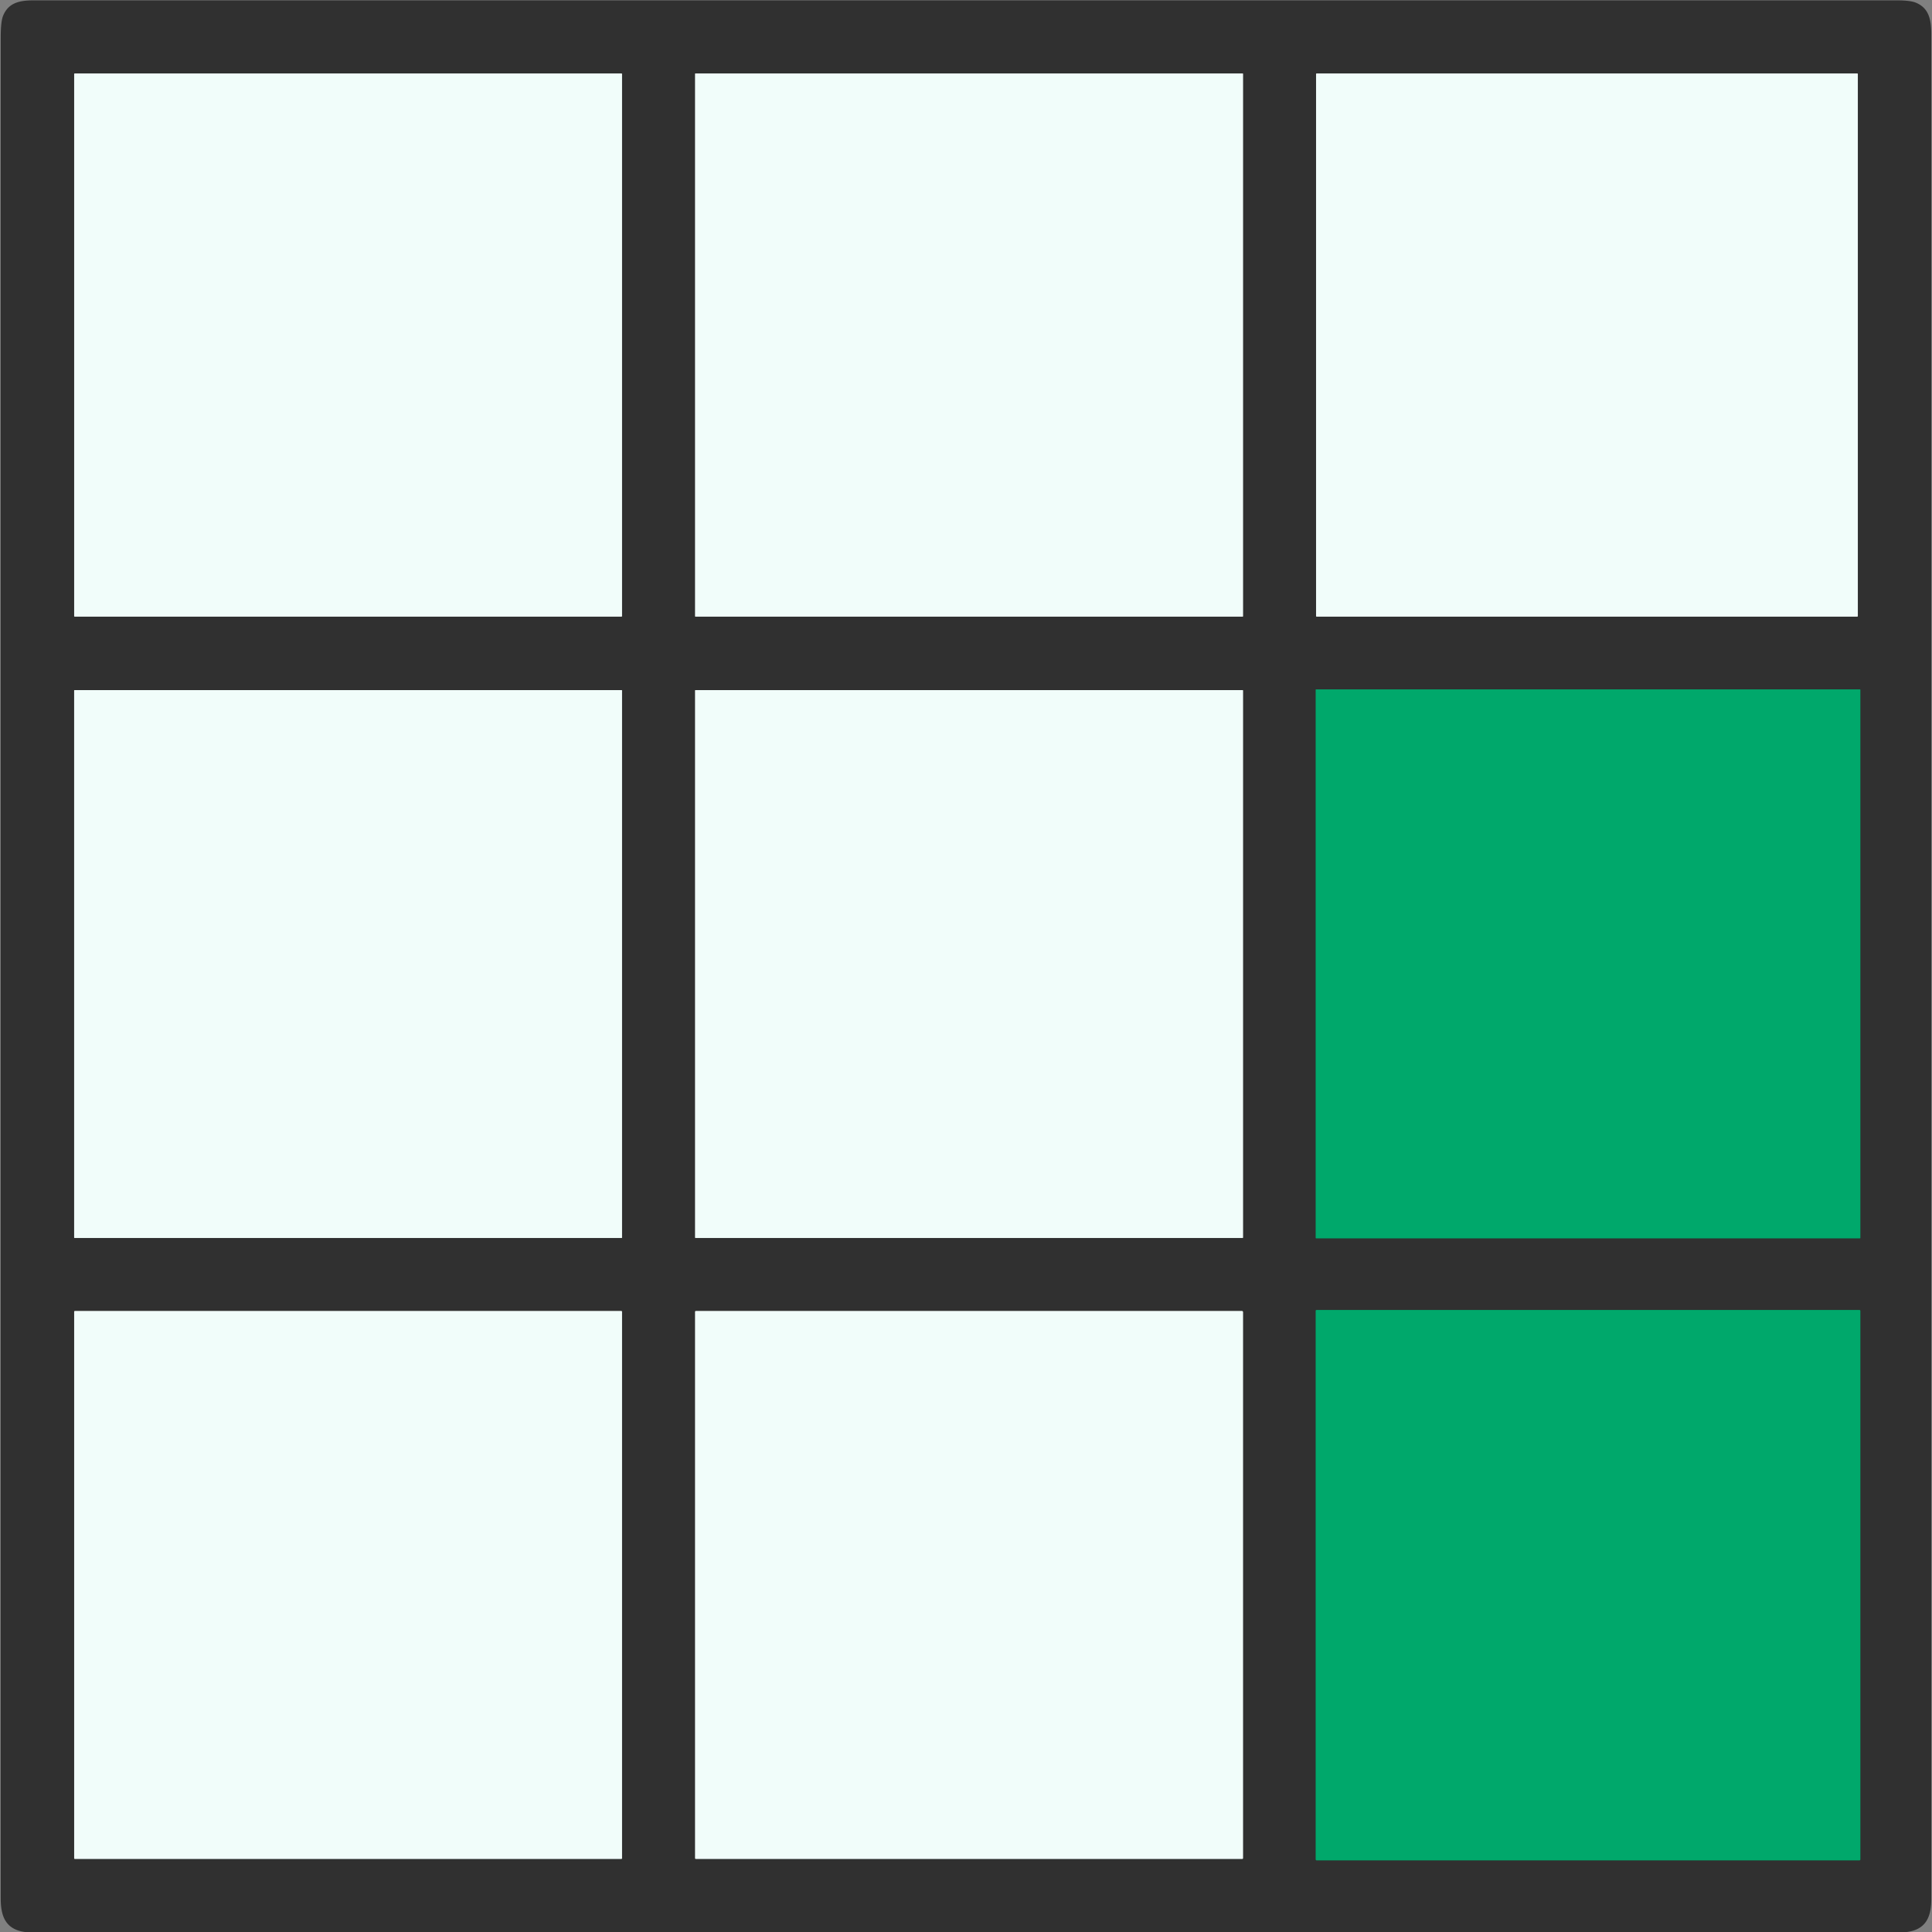 <?xml version="1.0" encoding="UTF-8" standalone="no"?>
<svg
   version="1.1"
   viewBox="0.00 0.00 1348.00 1348.00"
   id="svg17"
   sodipodi:docname="a.svg"
   inkscape:version="1.3 (0e150ed6c4, 2023-07-21)"
   xmlns:inkscape="http://www.inkscape.org/namespaces/inkscape"
   xmlns:sodipodi="http://sodipodi.sourceforge.net/DTD/sodipodi-0.dtd"
   xmlns="http://www.w3.org/2000/svg"
   xmlns:svg="http://www.w3.org/2000/svg">
  <rect x="0.00" y="0.00" width="1348.00" height="1348.00" fill="#808080" stroke="none"/>
  <defs
     id="defs17" />
  <sodipodi:namedview
     id="namedview17"
     pagecolor="#ffffff"
     bordercolor="#000000"
     borderopacity="0.25"
     inkscape:showpageshadow="2"
     inkscape:pageopacity="0.0"
     inkscape:pagecheckerboard="0"
     inkscape:deskcolor="#d1d1d1"
     inkscape:zoom="0.60385757"
     inkscape:cx="673.17199"
     inkscape:cy="674"
     inkscape:window-width="1920"
     inkscape:window-height="1010"
     inkscape:window-x="-6"
     inkscape:window-y="-6"
     inkscape:window-maximized="1"
     inkscape:current-layer="svg17" />
  <g
     stroke-width="2.00"
     fill="none"
     stroke-linecap="butt"
     id="g9">
    <path
       stroke="#919795"
       vector-effect="non-scaling-stroke"
       d="   M 1295.69 430.25   Q 1296.25 430.25 1296.25 429.69   L 1296.25 51.75   Q 1296.25 51.25 1295.75 51.25   L 918.81 51.25   Q 918.25 51.25 918.25 51.81   L 918.25 429.75   Q 918.25 430.25 918.75 430.25   L 1295.69 430.25"
       id="path1" />
    <path
       stroke="#919795"
       vector-effect="non-scaling-stroke"
       d="   M 51.75 429.72   Q 51.75 430.25 52.28 430.25   L 433.50 430.25   Q 434.00 430.25 434.00 429.75   L 434.00 51.75   Q 434.00 51.25 433.50 51.25   L 52.25 51.25   Q 51.75 51.25 51.75 51.75   L 51.75 429.72"
       id="path2" />
    <path
       stroke="#919795"
       vector-effect="non-scaling-stroke"
       d="   M 867.26 51.52   A 0.27 0.27 0.0 0 0 866.99 51.25   L 485.27 51.25   A 0.27 0.27 0.0 0 0 485.00 51.52   L 485.00 429.98   A 0.27 0.27 0.0 0 0 485.27 430.25   L 866.99 430.25   A 0.27 0.27 0.0 0 0 867.26 429.98   L 867.26 51.52"
       id="path3" />
    <path
       stroke="#18553c"
       vector-effect="non-scaling-stroke"
       d="   M 1298.00 481.26   A 0.26 0.26 0.0 0 0 1297.74 481.00   L 918.26 481.00   A 0.26 0.26 0.0 0 0 918.00 481.26   L 918.00 863.74   A 0.26 0.26 0.0 0 0 918.26 864.00   L 1297.74 864.00   A 0.26 0.26 0.0 0 0 1298.00 863.74   L 1298.00 481.26"
       id="path4" />
    <path
       stroke="#919795"
       vector-effect="non-scaling-stroke"
       d="   M 434.00 481.78   A 0.27 0.27 0.0 0 0 433.73 481.51   L 52.01 481.51   A 0.27 0.27 0.0 0 0 51.74 481.78   L 51.74 863.48   A 0.27 0.27 0.0 0 0 52.01 863.75   L 433.73 863.75   A 0.27 0.27 0.0 0 0 434.00 863.48   L 434.00 481.78"
       id="path5" />
    <path
       stroke="#919795"
       vector-effect="non-scaling-stroke"
       d="   M 867.26 481.77   A 0.27 0.27 0.0 0 0 866.99 481.50   L 485.27 481.50   A 0.27 0.27 0.0 0 0 485.00 481.77   L 485.00 863.49   A 0.27 0.27 0.0 0 0 485.27 863.76   L 866.99 863.76   A 0.27 0.27 0.0 0 0 867.26 863.49   L 867.26 481.77"
       id="path6" />
    <path
       stroke="#18553c"
       vector-effect="non-scaling-stroke"
       d="   M 1298.00 914.58   A 0.58 0.58 0.0 0 0 1297.42 914.00   L 918.58 914.00   A 0.58 0.58 0.0 0 0 918.00 914.58   L 918.00 1297.42   A 0.58 0.58 0.0 0 0 918.58 1298.00   L 1297.42 1298.00   A 0.58 0.58 0.0 0 0 1298.00 1297.42   L 1298.00 914.58"
       id="path7" />
    <path
       stroke="#919795"
       vector-effect="non-scaling-stroke"
       d="   M 52.28 914.75   Q 51.75 914.75 51.75 915.28   L 51.75 1296.50   Q 51.75 1297.00 52.25 1297.00   L 433.50 1297.00   Q 434.00 1297.00 434.00 1296.50   L 434.00 915.25   Q 434.00 914.75 433.50 914.75   L 52.28 914.75"
       id="path8" />
    <path
       stroke="#919795"
       vector-effect="non-scaling-stroke"
       d="   M 867.25 915.50   Q 867.25 914.75 866.50 914.75   L 485.53 914.75   Q 485.00 914.75 485.00 915.28   L 485.00 1296.50   Q 485.00 1297.00 485.50 1297.00   L 866.75 1297.00   Q 867.25 1297.00 867.25 1296.50   L 867.25 915.50"
       id="path9" />
  </g>
  <path
     fill="#303030"
     d="   M 1330.44 1348.00   L 17.44 1348.00   C 3.88 1346.18 0.51 1336.97 0.51 1324.73   Q 0.49 675.39 0.51 26.05   Q 0.51 15.15 2.10 11.16   C 5.78 1.92 13.62 0.25 23.36 0.25   Q 673.36 0.25 1323.35 0.25   Q 1332.61 0.25 1336.45 1.76   C 1345.94 5.49 1347.49 13.84 1347.49 23.87   Q 1347.51 674.51 1347.49 1325.16   C 1347.49 1337.29 1343.86 1346.27 1330.44 1348.00   Z   M 1295.69 430.25   Q 1296.25 430.25 1296.25 429.69   L 1296.25 51.75   Q 1296.25 51.25 1295.75 51.25   L 918.81 51.25   Q 918.25 51.25 918.25 51.81   L 918.25 429.75   Q 918.25 430.25 918.75 430.25   L 1295.69 430.25   Z   M 51.75 429.72   Q 51.75 430.25 52.28 430.25   L 433.50 430.25   Q 434.00 430.25 434.00 429.75   L 434.00 51.75   Q 434.00 51.25 433.50 51.25   L 52.25 51.25   Q 51.75 51.25 51.75 51.75   L 51.75 429.72   Z   M 867.26 51.52   A 0.27 0.27 0.0 0 0 866.99 51.25   L 485.27 51.25   A 0.27 0.27 0.0 0 0 485.00 51.52   L 485.00 429.98   A 0.27 0.27 0.0 0 0 485.27 430.25   L 866.99 430.25   A 0.27 0.27 0.0 0 0 867.26 429.98   L 867.26 51.52   Z   M 1298.00 481.26   A 0.26 0.26 0.0 0 0 1297.74 481.00   L 918.26 481.00   A 0.26 0.26 0.0 0 0 918.00 481.26   L 918.00 863.74   A 0.26 0.26 0.0 0 0 918.26 864.00   L 1297.74 864.00   A 0.26 0.26 0.0 0 0 1298.00 863.74   L 1298.00 481.26   Z   M 434.00 481.78   A 0.27 0.27 0.0 0 0 433.73 481.51   L 52.01 481.51   A 0.27 0.27 0.0 0 0 51.74 481.78   L 51.74 863.48   A 0.27 0.27 0.0 0 0 52.01 863.75   L 433.73 863.75   A 0.27 0.27 0.0 0 0 434.00 863.48   L 434.00 481.78   Z   M 867.26 481.77   A 0.27 0.27 0.0 0 0 866.99 481.50   L 485.27 481.50   A 0.27 0.27 0.0 0 0 485.00 481.77   L 485.00 863.49   A 0.27 0.27 0.0 0 0 485.27 863.76   L 866.99 863.76   A 0.27 0.27 0.0 0 0 867.26 863.49   L 867.26 481.77   Z   M 1298.00 914.58   A 0.58 0.58 0.0 0 0 1297.42 914.00   L 918.58 914.00   A 0.58 0.58 0.0 0 0 918.00 914.58   L 918.00 1297.42   A 0.58 0.58 0.0 0 0 918.58 1298.00   L 1297.42 1298.00   A 0.58 0.58 0.0 0 0 1298.00 1297.42   L 1298.00 914.58   Z   M 52.28 914.75   Q 51.75 914.75 51.75 915.28   L 51.75 1296.50   Q 51.75 1297.00 52.25 1297.00   L 433.50 1297.00   Q 434.00 1297.00 434.00 1296.50   L 434.00 915.25   Q 434.00 914.75 433.50 914.75   L 52.28 914.75   Z   M 867.25 915.50   Q 867.25 914.75 866.50 914.75   L 485.53 914.75   Q 485.00 914.75 485.00 915.28   L 485.00 1296.50   Q 485.00 1297.00 485.50 1297.00   L 866.75 1297.00   Q 867.25 1297.00 867.25 1296.50   L 867.25 915.50   Z"
     id="path10" />
  <path
     fill="#f1fdfa"
     d="   M 1295.69 430.25   L 918.75 430.25   Q 918.25 430.25 918.25 429.75   L 918.25 51.81   Q 918.25 51.25 918.81 51.25   L 1295.75 51.25   Q 1296.25 51.25 1296.25 51.75   L 1296.25 429.69   Q 1296.25 430.25 1295.69 430.25   Z"
     id="path11" />
  <path
     fill="#f1fdfa"
     d="   M 51.75 429.72   L 51.75 51.75   Q 51.75 51.25 52.25 51.25   L 433.50 51.25   Q 434.00 51.25 434.00 51.75   L 434.00 429.75   Q 434.00 430.25 433.50 430.25   L 52.28 430.25   Q 51.75 430.25 51.75 429.72   Z"
     id="path12" />
  <rect
     fill="#f1fdfa"
     x="485.00"
     y="51.25"
     width="382.26"
     height="379.00"
     rx="0.27"
     id="rect12" />
  <rect
     fill="#00a86b"
     x="918.00"
     y="481.00"
     width="380.00"
     height="383.00"
     rx="0.26"
     id="rect13"
     style="fill:#00a86b;fill-opacity:1" />
  <rect
     fill="#f1fdfa"
     x="51.74"
     y="481.51"
     width="382.26"
     height="382.24"
     rx="0.27"
     id="rect14" />
  <rect
     fill="#f1fdfa"
     x="485.00"
     y="481.50"
     width="382.26"
     height="382.26"
     rx="0.27"
     id="rect15" />
  <rect
     fill="#00a86b"
     x="918.00"
     y="914.00"
     width="380.00"
     height="384.00"
     rx="0.58"
     id="rect16"
     style="fill:#00a86b;fill-opacity:1" />
  <path
     fill="#f1fdfa"
     d="   M 52.28 914.75   L 433.50 914.75   Q 434.00 914.75 434.00 915.25   L 434.00 1296.50   Q 434.00 1297.00 433.50 1297.00   L 52.25 1297.00   Q 51.75 1297.00 51.75 1296.50   L 51.75 915.28   Q 51.75 914.75 52.28 914.75   Z"
     id="path16" />
  <path
     fill="#f1fdfa"
     d="   M 867.25 915.50   L 867.25 1296.50   Q 867.25 1297.00 866.75 1297.00   L 485.50 1297.00   Q 485.00 1297.00 485.00 1296.50   L 485.00 915.28   Q 485.00 914.75 485.53 914.75   L 866.50 914.75   Q 867.25 914.75 867.25 915.50   Z"
     id="path17" />
</svg>
